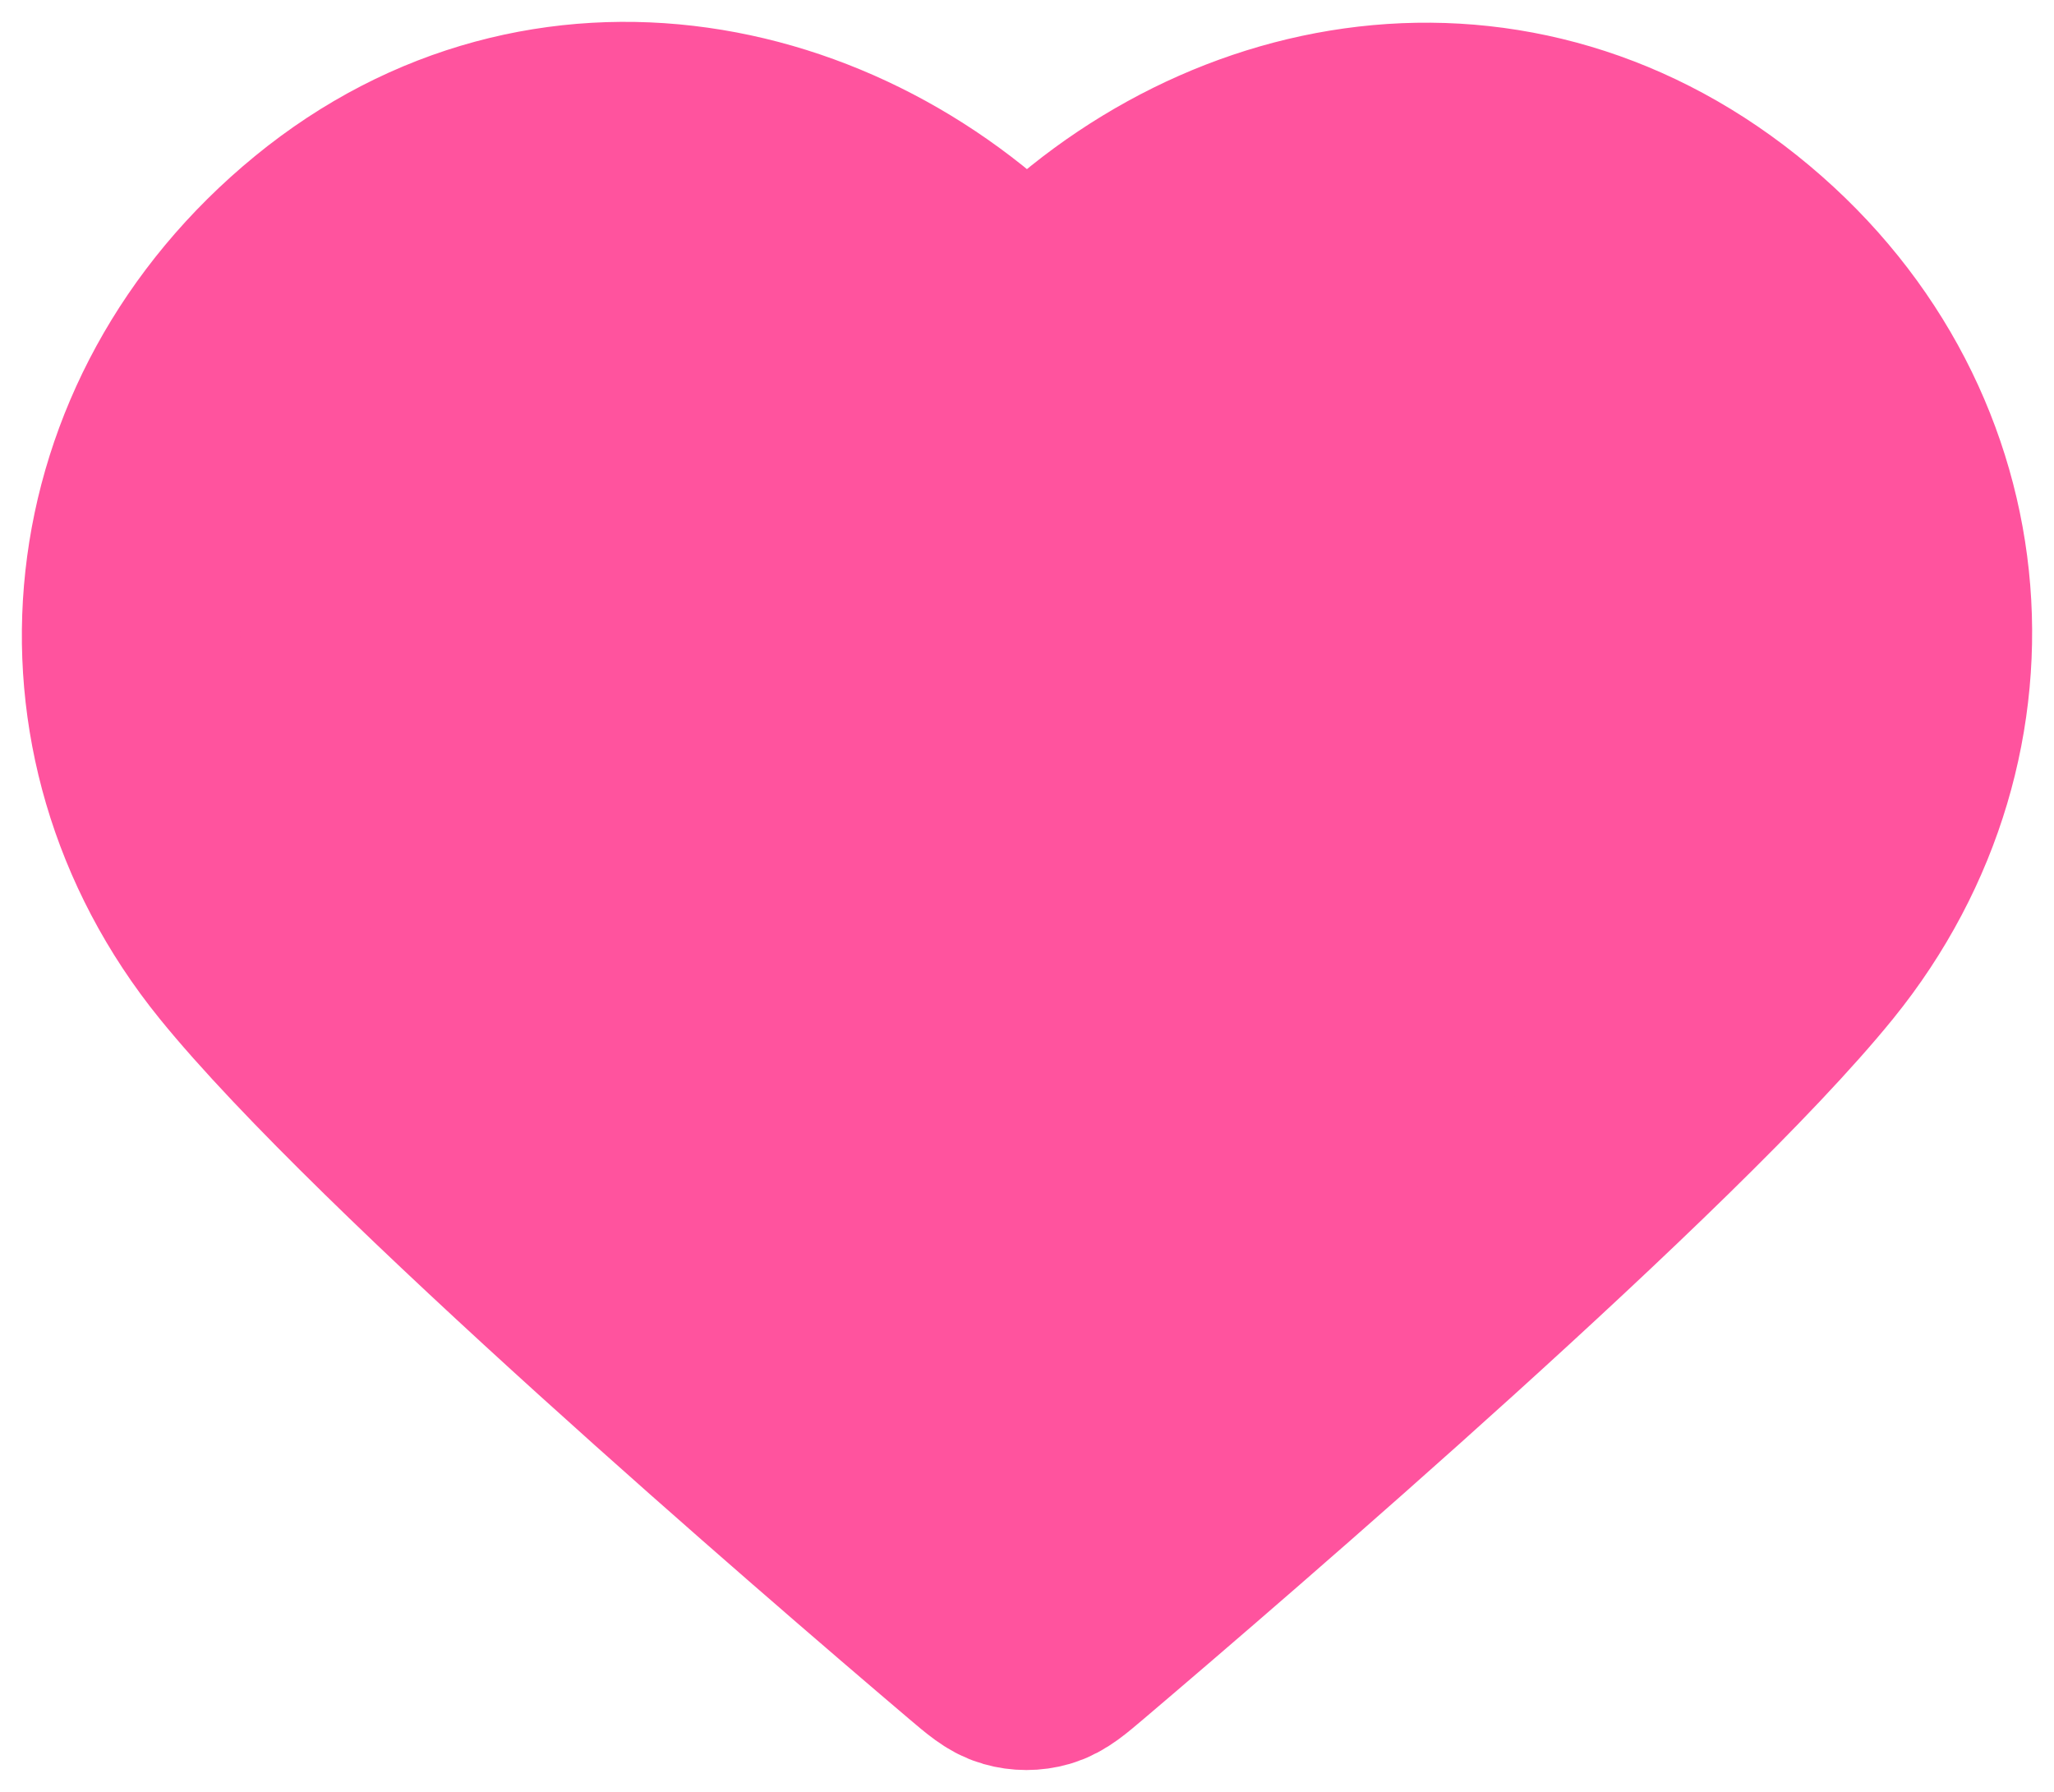<svg width="47" height="41" viewBox="0 0 47 41" fill="none" xmlns="http://www.w3.org/2000/svg">
<path fill-rule="evenodd" clip-rule="evenodd" d="M23.5 7.315C19.401 2.719 12.553 1.298 7.417 5.507C2.282 9.716 1.559 16.753 5.592 21.731C8.945 25.869 19.092 34.598 22.418 37.423C22.79 37.739 22.976 37.897 23.193 37.959C23.382 38.014 23.59 38.014 23.779 37.959C23.996 37.897 24.182 37.739 24.554 37.423C27.88 34.598 38.027 25.869 41.38 21.731C45.413 16.753 44.778 9.672 39.555 5.507C34.331 1.343 27.599 2.719 23.5 7.315Z" fill="#FF539E" stroke="#FF539E" stroke-width="5" stroke-linecap="round" stroke-linejoin="round"/>
</svg>
